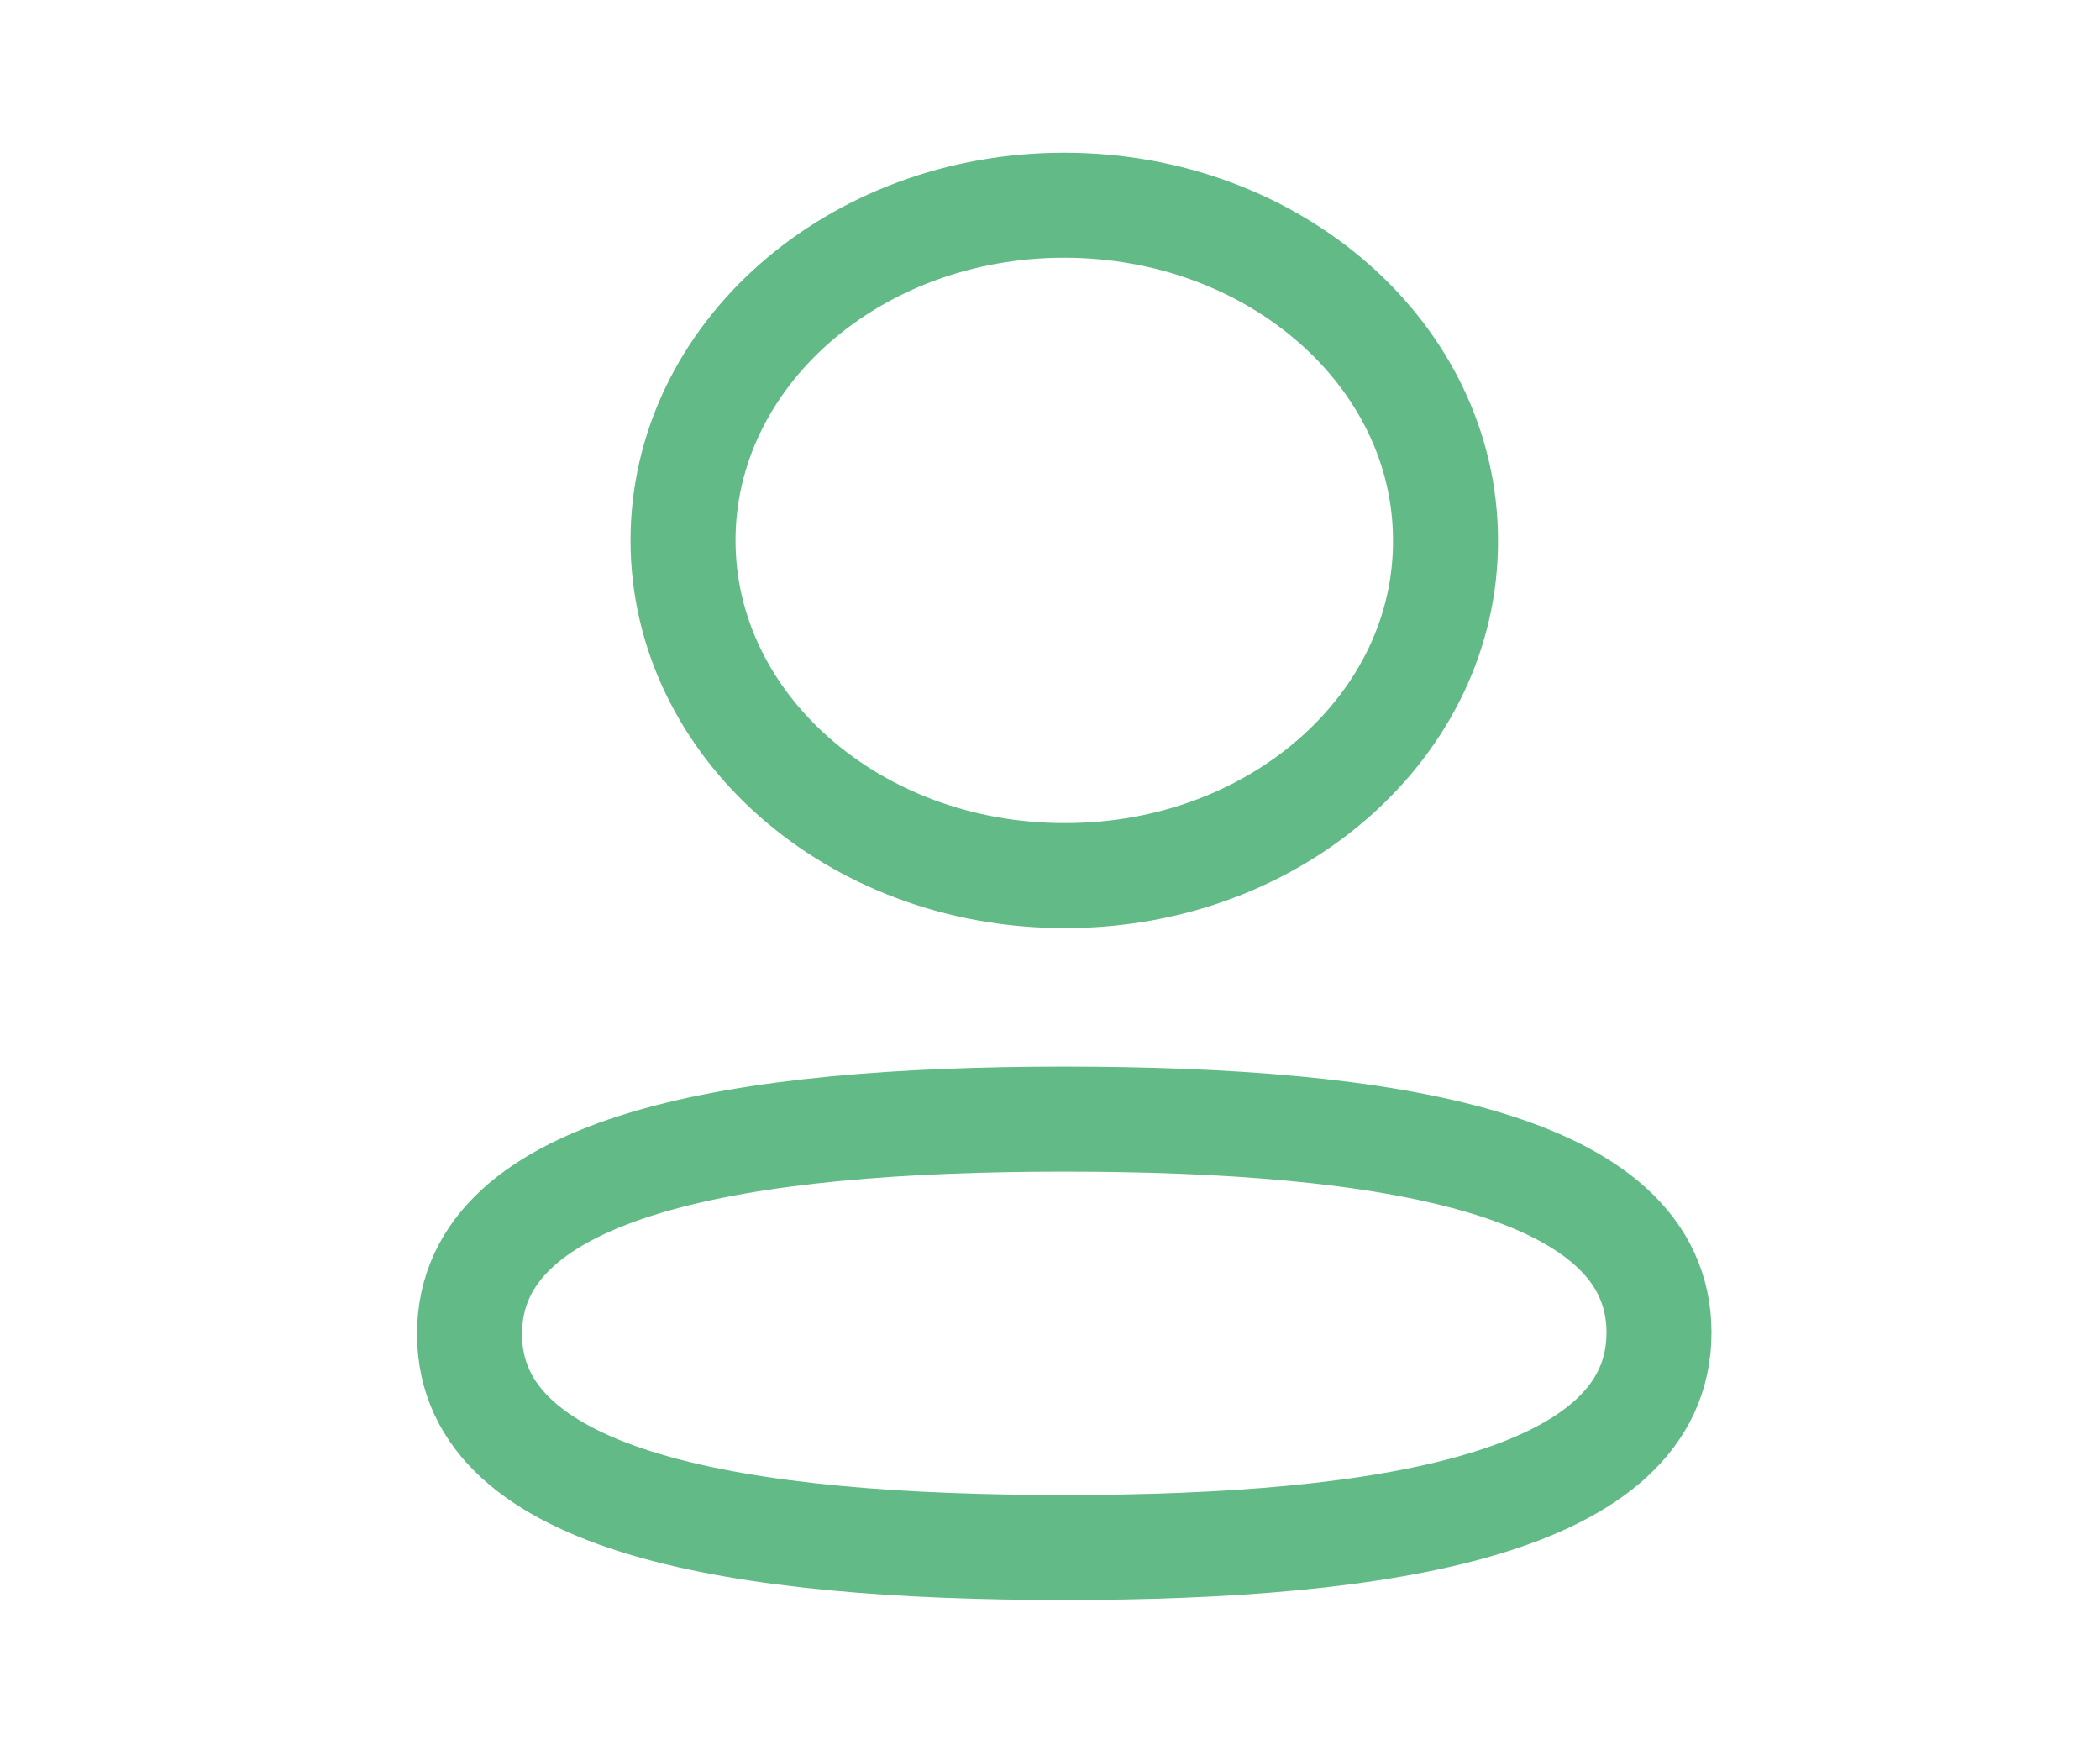 <svg width="24" height="20" viewBox="0 0 24 20" fill="none" xmlns="http://www.w3.org/2000/svg">
<path fill-rule="evenodd" clip-rule="evenodd" d="M12.162 12.788C15.829 12.788 18.96 13.275 18.96 15.227C18.96 17.179 15.849 17.683 12.162 17.683C8.496 17.683 5.366 17.195 5.366 15.244C5.366 13.294 8.476 12.788 12.162 12.788Z" stroke="#62BA87" stroke-width="1.2" stroke-linecap="round" stroke-linejoin="round"/>
<path fill-rule="evenodd" clip-rule="evenodd" d="M12.162 10.005C9.756 10.005 7.806 8.29 7.806 6.175C7.806 4.059 9.756 2.345 12.162 2.345C14.569 2.345 16.52 4.059 16.52 6.175C16.528 8.283 14.59 9.998 12.193 10.005H12.162Z" stroke="#62BA87" stroke-width="1.2" stroke-linecap="round" stroke-linejoin="round"/>
</svg>
